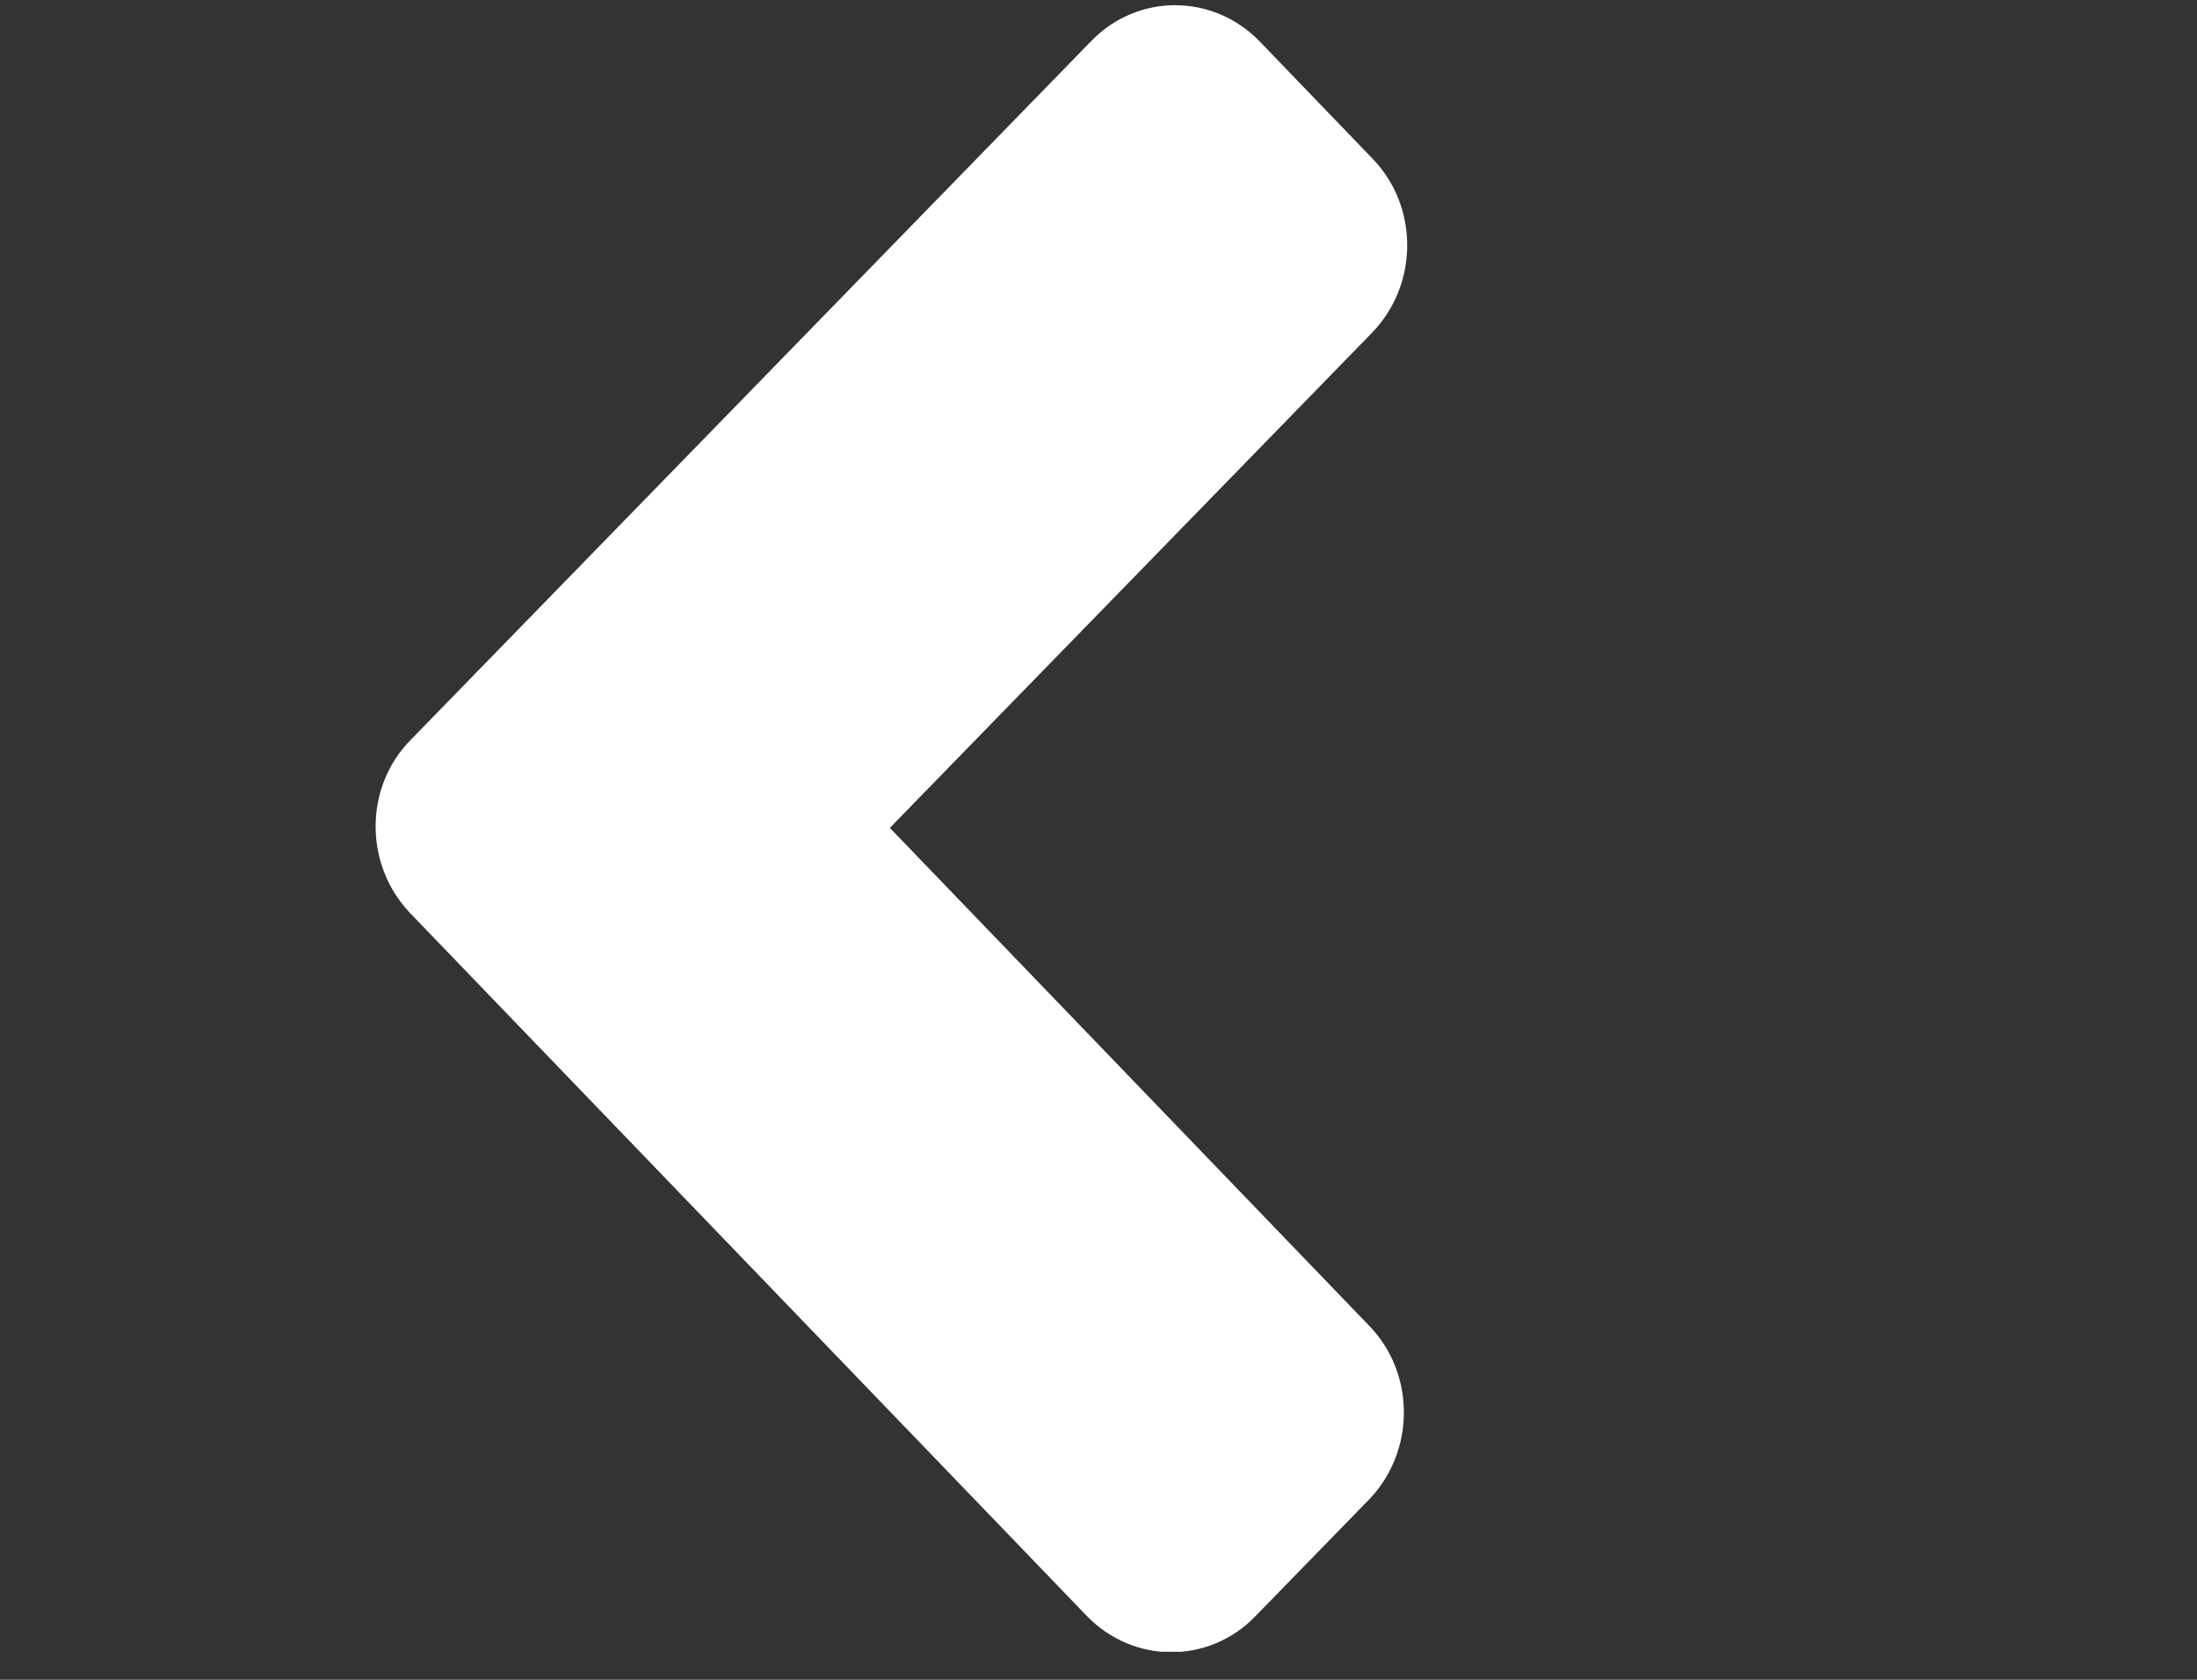 <svg width="68" height="52" viewBox="0 0 68 52" fill="none" xmlns="http://www.w3.org/2000/svg">
<rect x="0" y="0" width="68" height="52" fill="#333333" stroke="none"/>
<g clip-path="url(#clip0)">
<path d="M12.706 28.279L33.629 50.014C35.075 51.517 37.42 51.523 38.859 50.029L42.357 46.437C43.811 44.943 43.818 42.521 42.372 41.034L27.542 25.628L42.46 10.307C43.914 8.813 43.921 6.391 42.475 4.904L38.998 1.292C37.552 -0.21 35.207 -0.216 33.768 1.278L12.722 22.893C11.267 24.355 11.26 26.777 12.706 28.279Z" fill="white"/>
</g>
<defs>
<clipPath id="clip0">
<rect width="51" height="79" fill="white" transform="matrix(0.003 -1 -1 -0.003 67 51.225)"/>
</clipPath>
</defs>
</svg>
